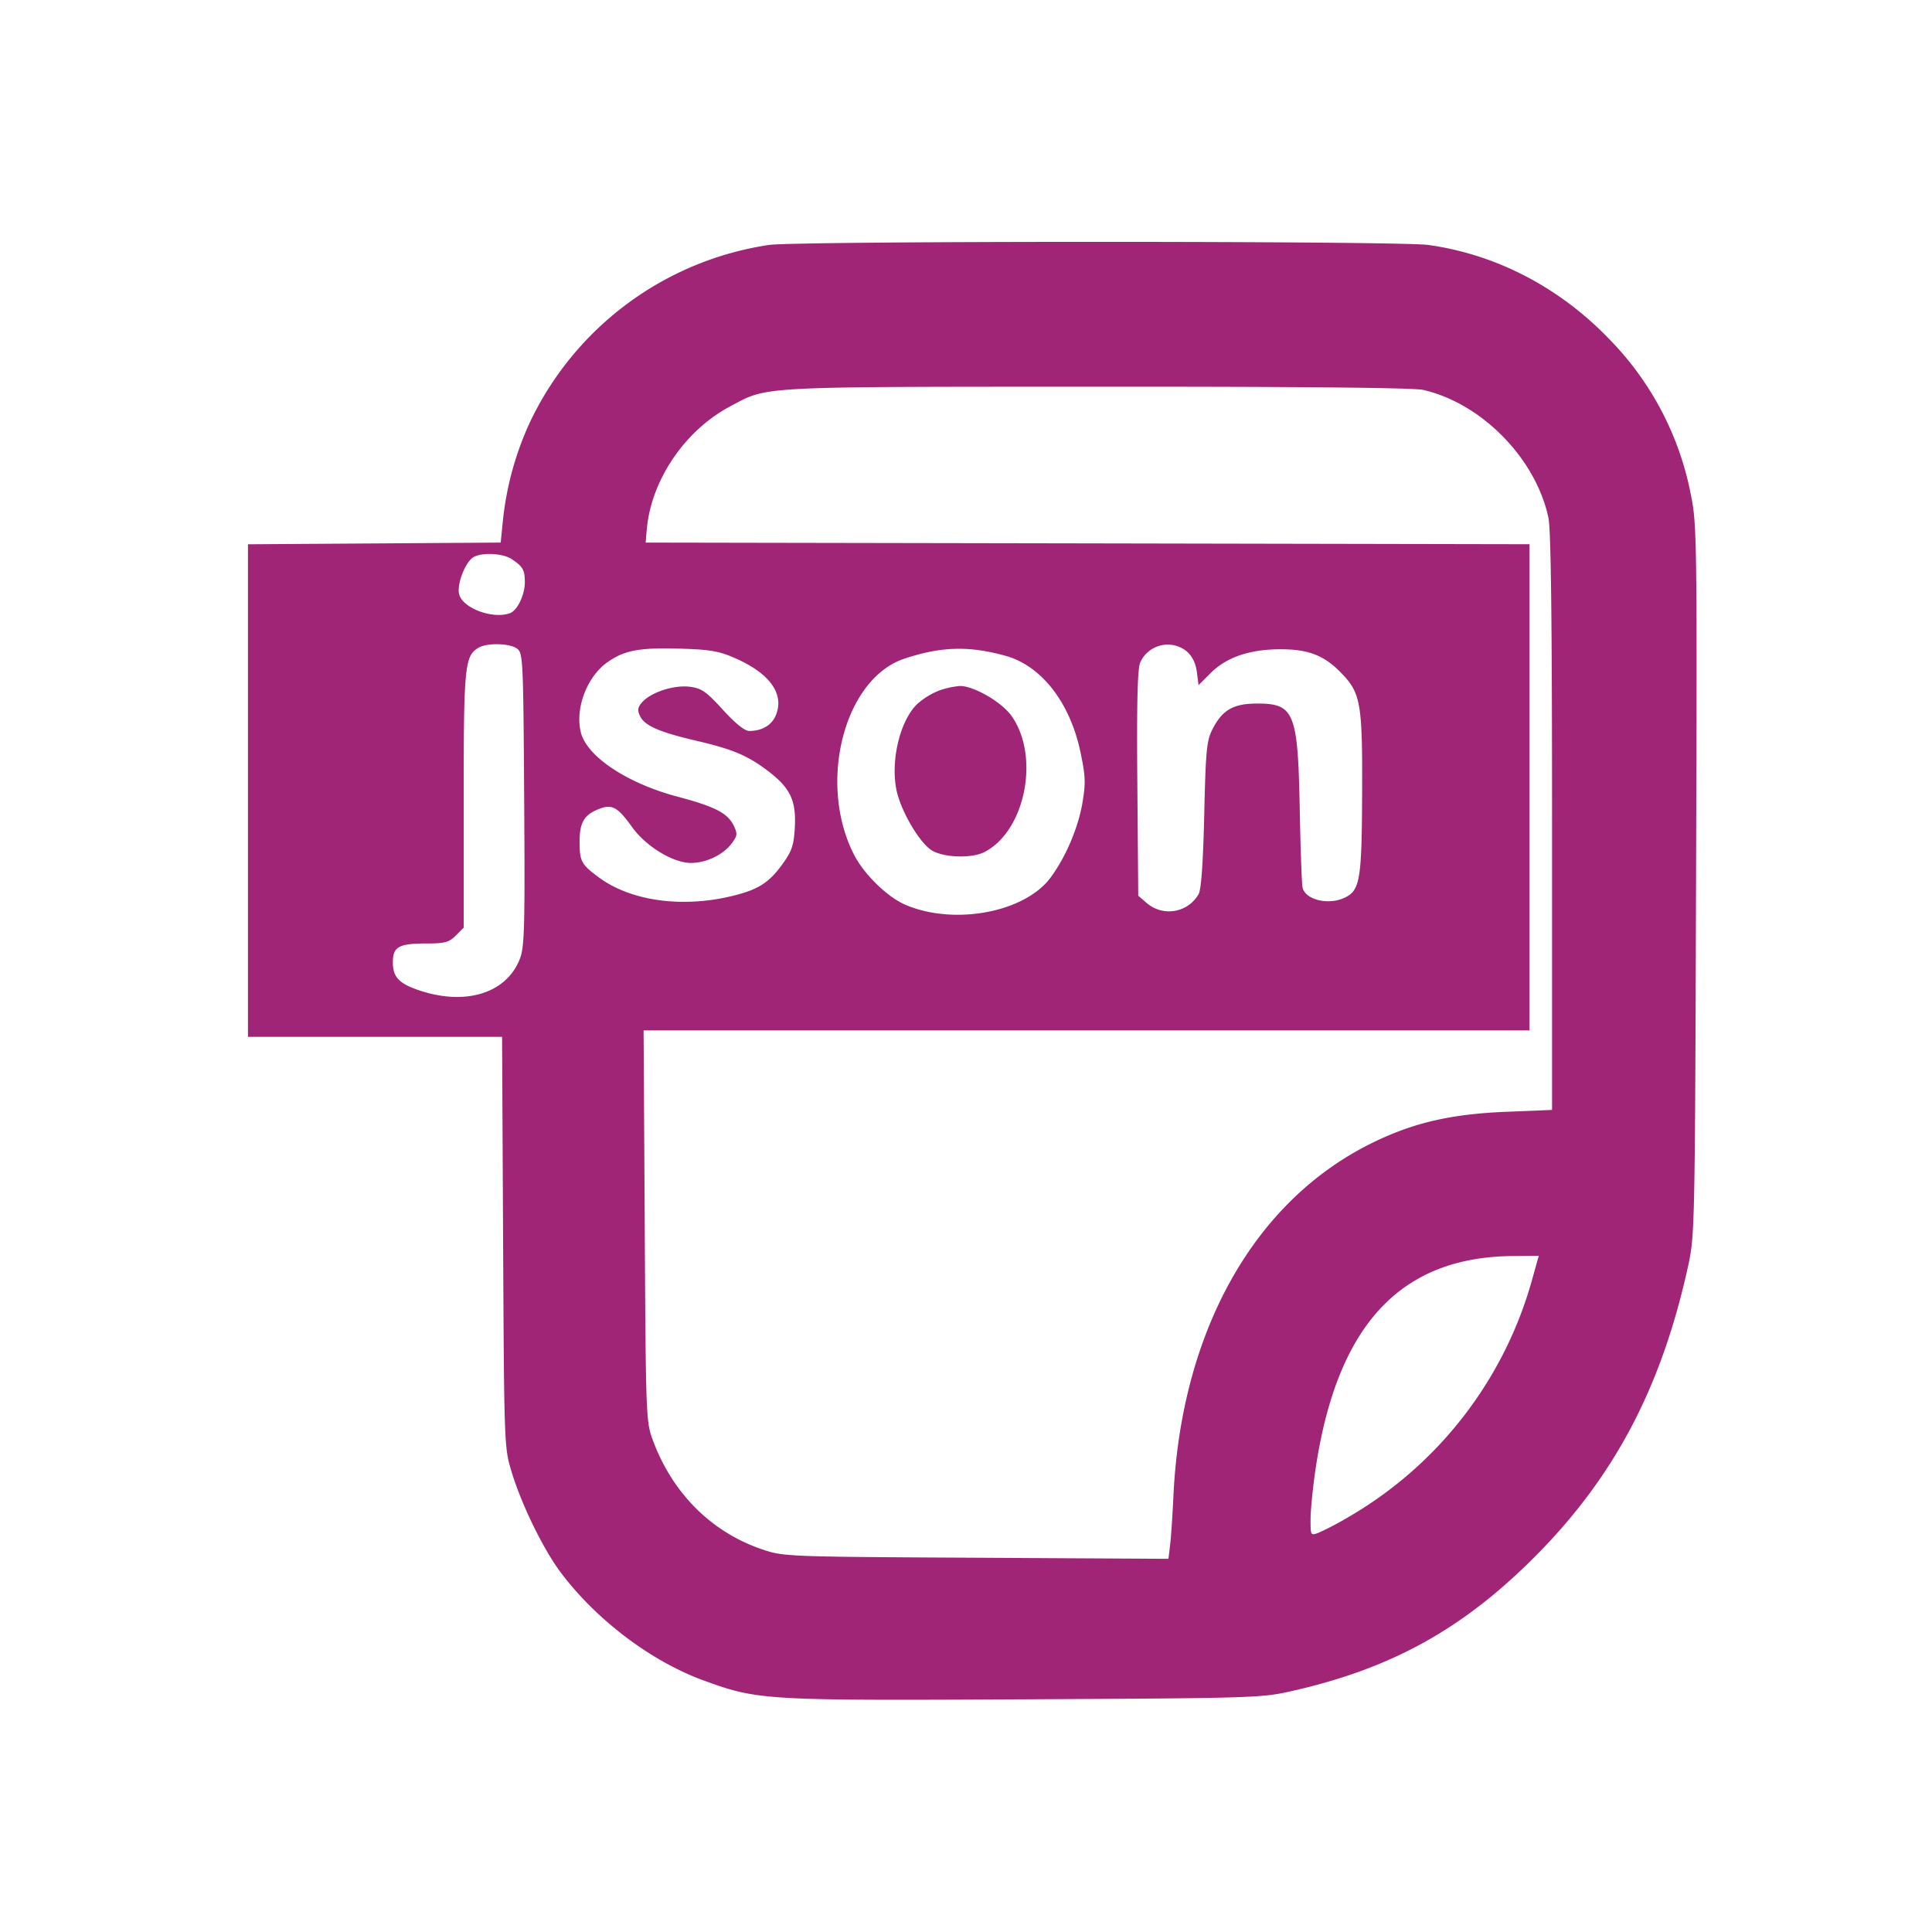 <svg xmlns="http://www.w3.org/2000/svg" viewBox="0 0 32 32" xml:space="preserve"><path d="M12.737 4.057a5.237 5.237 0 0 0-3.966 2.95 5.156 5.156 0 0 0-.438 1.583l-.04.397-2.093.014-2.093.014v8.158h4.209l.017 3.4c.017 3.363.019 3.405.139 3.8.169.558.533 1.3.825 1.685.594.785 1.502 1.467 2.369 1.78.894.324.995.33 5.307.308 3.792-.019 3.922-.023 4.424-.137 1.646-.372 2.826-1.023 4.019-2.219 1.321-1.324 2.103-2.805 2.545-4.823.11-.502.113-.647.131-6.389.018-5.623.014-5.897-.084-6.374a5.04 5.04 0 0 0-1.362-2.596c-.824-.853-1.869-1.395-2.99-1.551-.492-.068-10.453-.068-10.919 0m10.835 2.401c.972.223 1.866 1.137 2.075 2.118.042.197.06 1.72.06 5.045v4.763l-.76.031c-.933.037-1.571.189-2.263.537-1.924.966-3.119 3.108-3.248 5.821-.015.323-.04.69-.055.816l-.028.23-3.183-.018c-3.131-.016-3.189-.019-3.538-.136-.842-.283-1.488-.924-1.816-1.803-.116-.31-.119-.365-.137-3.555l-.019-3.24h14.673V9.014L18.014 9l-7.32-.013.018-.211c.07-.818.626-1.642 1.378-2.043.636-.339.393-.326 6.07-.328 3.369-.002 5.257.017 5.412.053M8.481 9.264c.182.124.211.176.212.379 0 .208-.121.464-.242.511-.282.108-.787-.078-.846-.311-.039-.156.088-.503.22-.603.127-.096.502-.082.656.024m.082 1.478c.1.073.104.172.119 2.494.014 2.115.005 2.445-.07 2.642-.222.58-.917.791-1.702.514-.308-.109-.403-.216-.403-.452 0-.259.096-.313.559-.313.303 0 .371-.019.483-.131l.131-.131v-2.111c0-2.228.016-2.392.248-2.527.142-.082.514-.073.635.015m11.091.045c.093.08.149.193.169.34l.029.221.201-.201c.265-.265.657-.396 1.174-.393.455.002.714.106.997.402.314.326.344.503.337 1.987-.006 1.445-.034 1.609-.299 1.73-.271.123-.645.027-.688-.175-.013-.061-.033-.639-.046-1.285-.03-1.612-.089-1.76-.703-1.76-.398 0-.58.105-.745.43-.094.186-.11.35-.134 1.41-.019.807-.05 1.239-.094 1.318a.564.564 0 0 1-.849.154l-.15-.129-.015-1.855c-.011-1.333.002-1.898.047-2.007a.499.499 0 0 1 .769-.187m-7.467.119c.57.254.808.592.663.942-.068.164-.23.259-.44.259-.076 0-.229-.124-.437-.351-.276-.303-.351-.355-.547-.381-.26-.033-.638.088-.788.254-.075.082-.083.131-.04.226.074.162.313.268.922.411.619.144.861.246 1.203.506.366.278.466.489.442.93-.017.3-.048.392-.203.608-.23.319-.414.433-.872.539-.814.189-1.645.069-2.162-.31-.301-.221-.328-.27-.328-.6 0-.309.072-.437.299-.531.233-.098.325-.051.57.291.232.322.68.594.977.594.253 0 .538-.138.676-.327.092-.125.095-.157.031-.291-.101-.207-.31-.315-.928-.479-.836-.221-1.503-.664-1.604-1.064-.1-.399.102-.929.445-1.167.285-.199.537-.243 1.241-.22.466.015.613.042.88.161m4.47-.043c.594.165 1.067.775 1.239 1.595.084.401.088.512.032.842-.07.413-.276.896-.526 1.234-.427.579-1.599.799-2.408.451-.299-.129-.684-.505-.85-.831-.606-1.189-.161-2.914.837-3.245.607-.202 1.071-.215 1.676-.046m-1.103.575a1.23 1.23 0 0 0-.36.221c-.315.302-.47 1.06-.315 1.544.112.351.378.774.554.882.201.122.666.136.876.026.679-.354.92-1.596.44-2.26-.166-.228-.627-.493-.853-.489a1.41 1.41 0 0 0-.342.076m9.83 9.73a6.586 6.586 0 0 1-3.042 3.955 5.152 5.152 0 0 1-.497.262c-.138.052-.138.051-.138-.219 0-.15.037-.523.082-.829.354-2.383 1.398-3.515 3.261-3.533l.437-.004-.103.368" fill="#A12577" fill-rule="evenodd"/></svg>